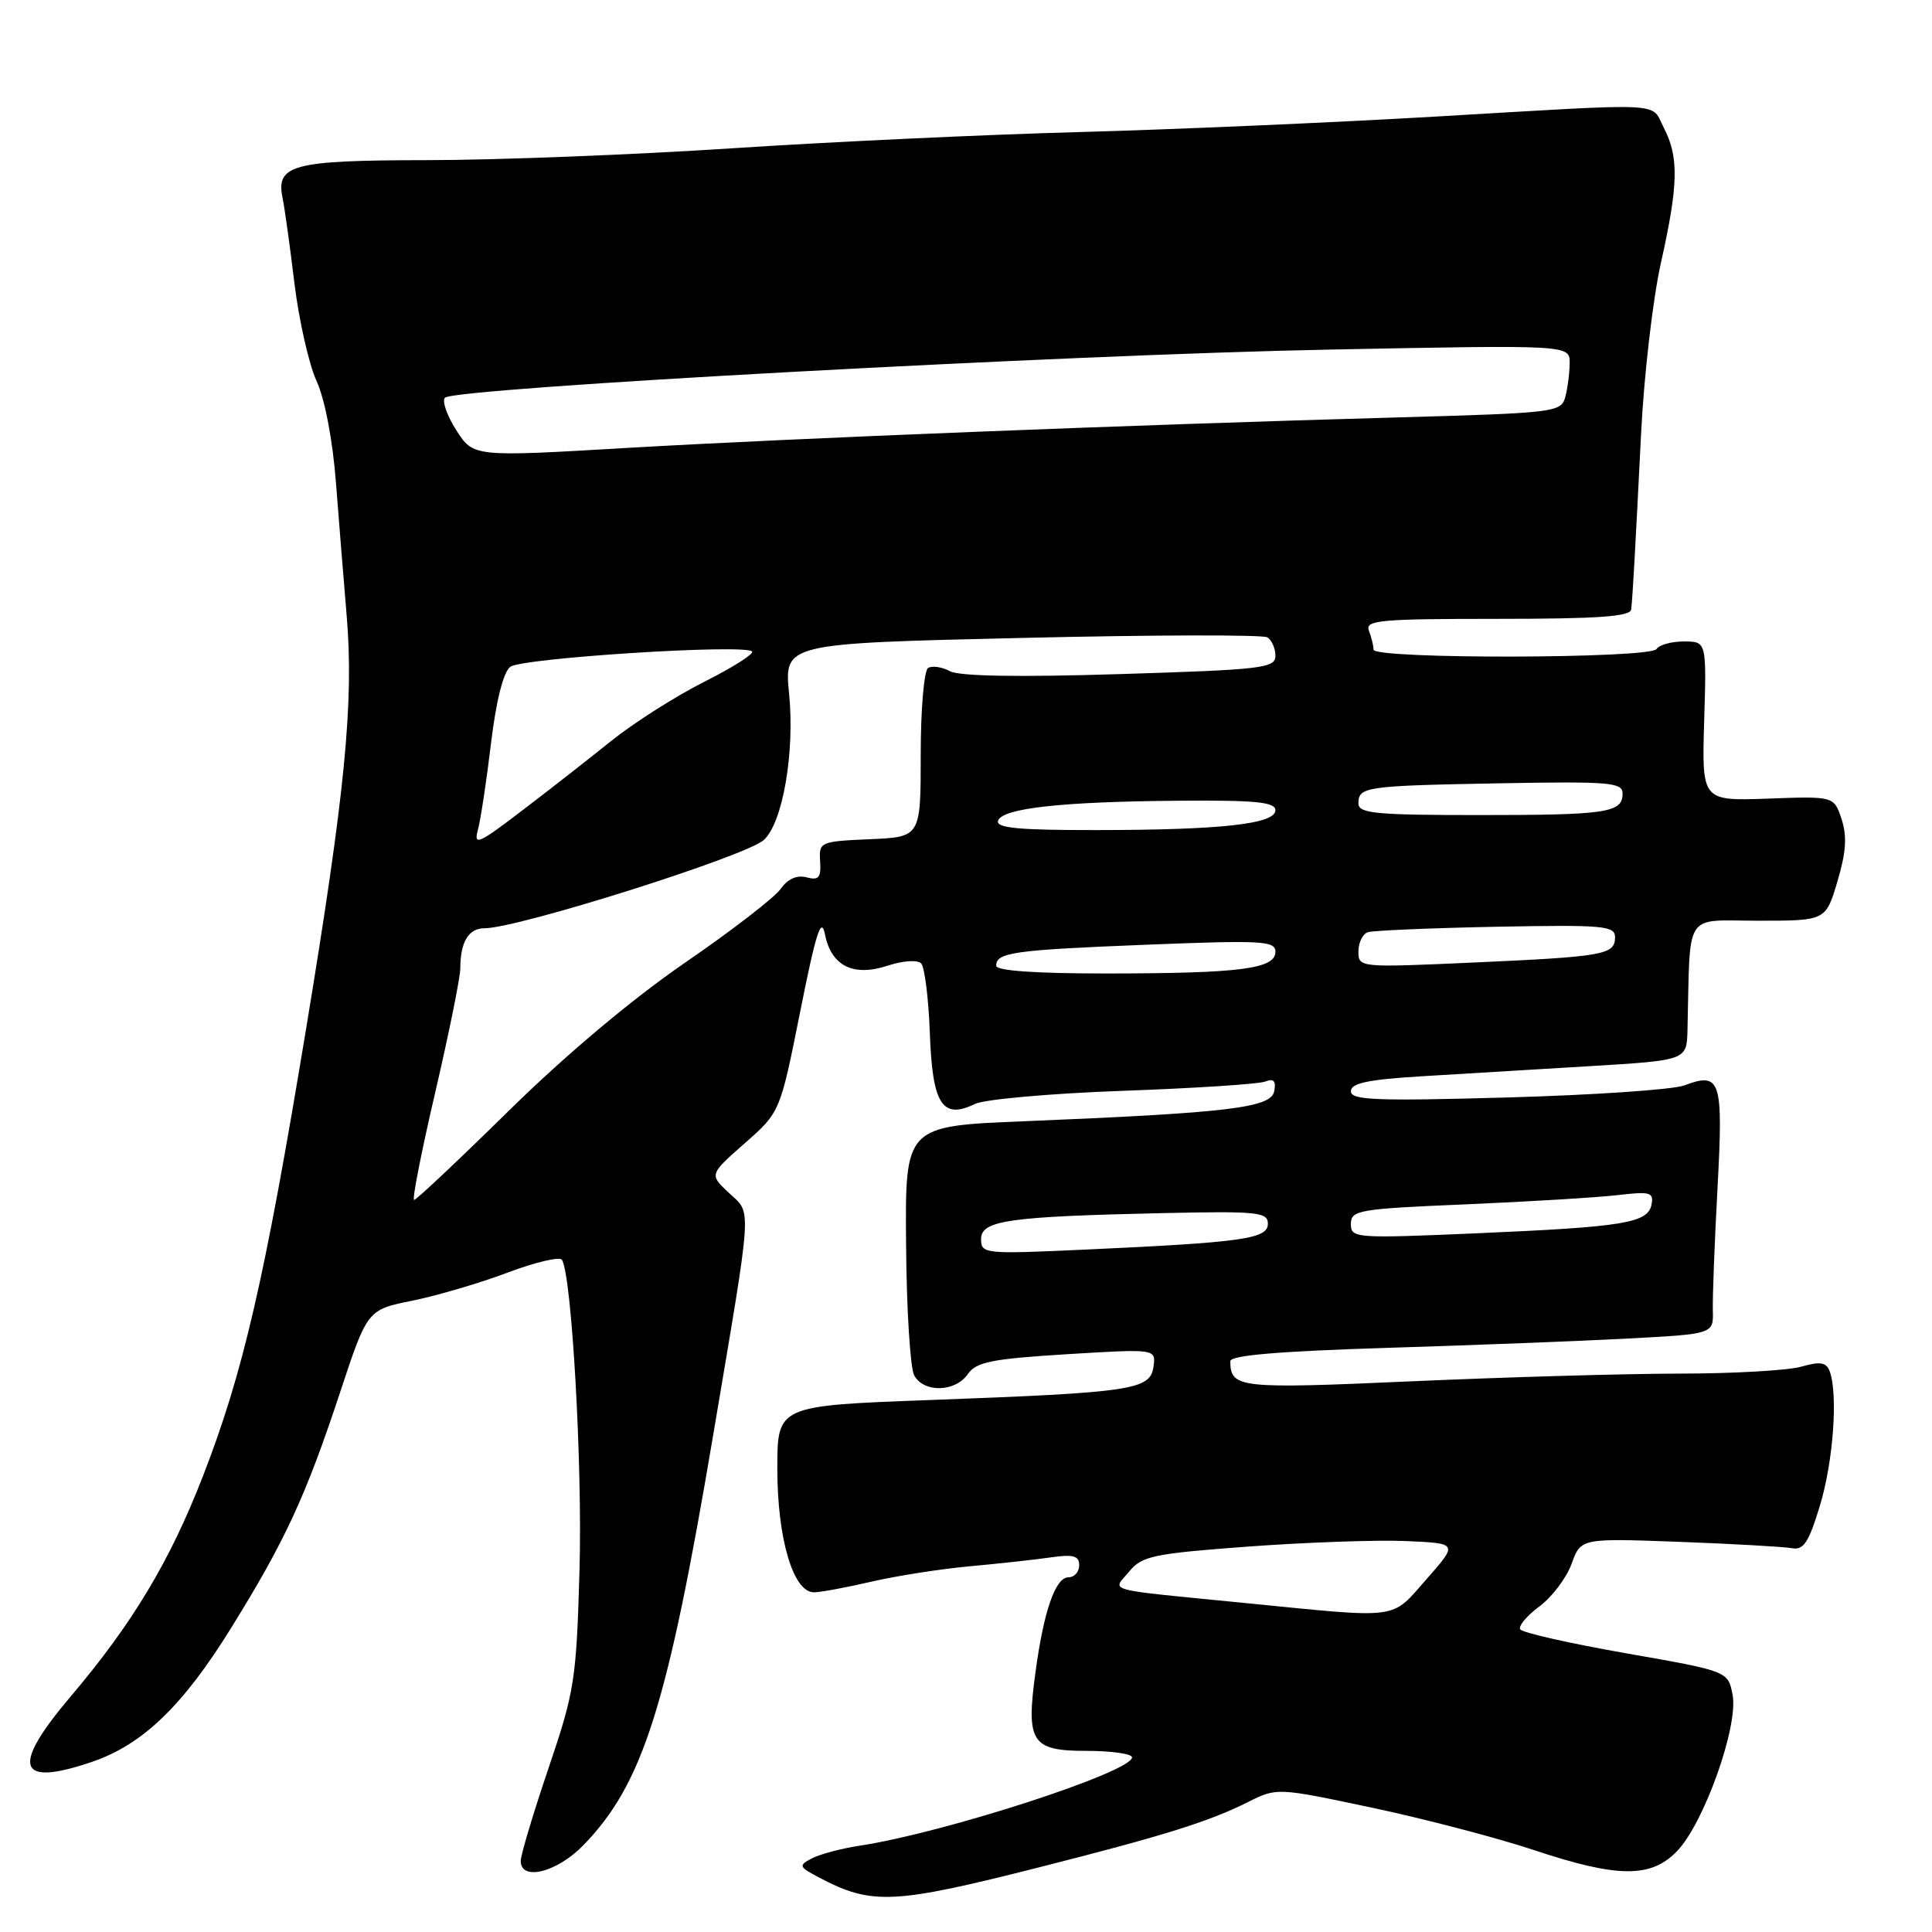 <?xml version="1.0" encoding="UTF-8" standalone="no"?>
<!DOCTYPE svg PUBLIC "-//W3C//DTD SVG 1.1//EN" "http://www.w3.org/Graphics/SVG/1.1/DTD/svg11.dtd" >
<svg xmlns="http://www.w3.org/2000/svg" xmlns:xlink="http://www.w3.org/1999/xlink" version="1.1" viewBox="0 0 256 256">
 <g >
 <path fill="currentColor"
d=" M 138.00 247.35 C 154.25 243.23 160.25 241.35 165.35 238.79 C 169.20 236.86 169.20 236.86 181.85 239.54 C 188.81 241.02 198.39 243.53 203.15 245.11 C 214.36 248.85 218.78 248.89 222.25 245.25 C 225.82 241.51 230.36 228.72 229.58 224.60 C 228.99 221.44 228.99 221.44 215.46 219.07 C 208.02 217.76 201.71 216.34 201.44 215.90 C 201.17 215.46 202.31 214.09 203.98 212.86 C 205.64 211.63 207.56 209.09 208.24 207.22 C 209.47 203.82 209.47 203.82 222.48 204.30 C 229.64 204.57 236.36 204.95 237.42 205.14 C 238.98 205.44 239.66 204.41 241.15 199.50 C 242.93 193.64 243.57 184.66 242.43 181.67 C 241.98 180.50 241.17 180.38 238.68 181.09 C 236.94 181.59 229.66 182.01 222.51 182.01 C 215.35 182.02 199.41 182.48 187.07 183.03 C 164.10 184.05 163.06 183.94 163.02 180.37 C 163.00 179.59 169.38 179.05 183.75 178.60 C 195.16 178.25 209.57 177.69 215.77 177.36 C 227.05 176.76 227.05 176.76 226.96 173.63 C 226.91 171.91 227.19 164.60 227.58 157.40 C 228.35 143.08 228.01 142.00 223.19 143.82 C 221.71 144.38 211.16 145.10 199.75 145.42 C 182.29 145.91 179.00 145.78 179.00 144.60 C 179.00 143.53 181.23 143.05 188.25 142.62 C 193.34 142.31 203.35 141.71 210.50 141.28 C 223.50 140.50 223.50 140.50 223.60 136.50 C 223.99 120.48 223.00 122.00 232.96 122.00 C 241.92 122.00 241.92 122.00 243.47 116.79 C 244.62 112.92 244.76 110.80 244.02 108.54 C 243.01 105.50 243.01 105.50 234.26 105.82 C 225.50 106.13 225.50 106.13 225.81 95.57 C 226.13 85.00 226.13 85.00 223.12 85.00 C 221.47 85.00 219.84 85.45 219.50 86.00 C 218.71 87.28 182.00 87.36 182.00 86.08 C 182.00 85.58 181.73 84.45 181.39 83.58 C 180.85 82.18 182.75 82.00 198.39 82.00 C 211.74 82.00 216.03 81.70 216.14 80.75 C 216.35 78.89 216.67 73.07 217.45 57.50 C 217.83 49.80 219.01 39.62 220.07 34.88 C 222.40 24.47 222.48 20.83 220.47 16.95 C 218.68 13.48 221.44 13.62 190.00 15.46 C 176.53 16.25 155.38 17.16 143.00 17.50 C 130.62 17.83 109.93 18.80 97.00 19.65 C 84.07 20.50 65.94 21.21 56.70 21.22 C 38.65 21.24 36.51 21.81 37.46 26.32 C 37.71 27.52 38.41 32.55 39.01 37.50 C 39.61 42.45 40.94 48.30 41.95 50.50 C 43.05 52.90 44.08 58.31 44.52 64.00 C 44.92 69.22 45.56 77.10 45.93 81.50 C 46.91 93.08 45.74 104.95 40.53 136.50 C 35.07 169.53 32.22 181.90 26.87 195.65 C 22.51 206.88 17.53 215.16 9.39 224.76 C 1.39 234.19 2.25 236.84 12.21 233.45 C 18.91 231.16 24.24 226.03 30.64 215.69 C 37.80 204.13 40.50 198.29 45.05 184.53 C 48.68 173.55 48.68 173.55 54.62 172.35 C 57.88 171.69 63.57 170.02 67.25 168.63 C 70.94 167.24 74.18 166.48 74.46 166.93 C 75.76 169.04 77.18 194.08 76.79 208.00 C 76.37 222.64 76.14 224.10 72.67 234.33 C 70.65 240.29 69.00 245.80 69.00 246.58 C 69.00 249.30 73.80 248.10 77.28 244.52 C 85.20 236.37 88.44 226.12 94.53 189.97 C 99.77 158.92 99.64 160.92 96.58 158.06 C 93.98 155.63 93.98 155.63 98.67 151.50 C 103.37 147.37 103.37 147.37 106.03 134.04 C 108.12 123.56 108.82 121.37 109.31 123.80 C 110.15 128.01 113.07 129.46 117.64 127.95 C 119.63 127.30 121.56 127.16 122.05 127.65 C 122.52 128.12 123.04 132.29 123.21 136.90 C 123.54 146.32 124.86 148.39 129.18 146.28 C 130.46 145.66 139.27 144.88 148.77 144.54 C 158.26 144.20 166.75 143.65 167.62 143.32 C 168.78 142.87 169.11 143.22 168.84 144.60 C 168.42 146.79 162.81 147.46 135.71 148.57 C 119.93 149.21 119.93 149.21 120.06 164.84 C 120.12 173.44 120.61 181.26 121.13 182.23 C 122.38 184.57 126.55 184.49 128.23 182.09 C 129.36 180.46 131.38 180.06 141.37 179.44 C 153.18 178.72 153.18 178.72 152.84 181.11 C 152.41 184.17 150.02 184.52 123.25 185.51 C 103.00 186.26 103.00 186.26 103.00 194.61 C 103.00 203.90 105.11 211.01 107.86 210.99 C 108.76 210.98 112.20 210.34 115.50 209.57 C 118.80 208.81 124.65 207.89 128.50 207.54 C 132.35 207.19 137.19 206.66 139.25 206.36 C 142.23 205.93 143.00 206.15 143.00 207.41 C 143.00 208.29 142.36 209.00 141.58 209.00 C 139.85 209.00 138.30 213.45 137.20 221.63 C 135.94 230.87 136.68 232.00 143.97 232.00 C 147.29 232.00 150.00 232.39 150.00 232.86 C 150.00 234.79 125.23 242.83 114.00 244.55 C 111.53 244.92 108.63 245.69 107.57 246.25 C 105.77 247.19 105.84 247.36 108.57 248.80 C 115.54 252.47 118.40 252.33 138.00 247.35 Z  M 165.00 212.41 C 145.81 210.51 147.39 210.94 149.63 208.23 C 151.32 206.17 152.82 205.86 165.50 204.92 C 173.20 204.36 182.58 204.03 186.35 204.20 C 193.20 204.50 193.20 204.50 189.02 209.25 C 184.23 214.68 185.80 214.47 165.00 212.41 Z  M 130.00 164.17 C 130.00 161.71 133.67 161.19 154.25 160.74 C 166.66 160.47 168.00 160.61 168.00 162.15 C 168.00 164.16 164.72 164.62 143.75 165.58 C 130.39 166.19 130.00 166.15 130.00 164.17 Z  M 179.00 162.18 C 179.00 160.35 180.00 160.18 194.25 159.58 C 202.64 159.22 211.68 158.67 214.34 158.36 C 218.65 157.85 219.15 157.99 218.84 159.60 C 218.36 162.06 215.25 162.57 195.61 163.42 C 179.55 164.11 179.00 164.07 179.00 162.18 Z  M 57.67 144.75 C 59.49 136.91 60.99 129.52 60.99 128.33 C 61.00 124.80 62.09 123.00 64.20 123.00 C 68.61 123.00 98.81 113.46 101.20 111.31 C 103.71 109.06 105.33 99.71 104.56 91.94 C 103.90 85.26 103.90 85.26 135.38 84.53 C 152.69 84.12 167.34 84.09 167.93 84.45 C 168.52 84.82 169.00 85.92 169.00 86.90 C 169.00 88.53 167.25 88.74 148.40 89.32 C 134.97 89.74 127.13 89.61 125.88 88.94 C 124.82 88.37 123.52 88.18 122.98 88.51 C 122.44 88.85 122.00 93.98 122.00 100.01 C 122.00 110.91 122.00 110.91 115.25 111.20 C 108.65 111.49 108.50 111.56 108.67 114.14 C 108.81 116.31 108.50 116.68 106.86 116.25 C 105.57 115.92 104.37 116.46 103.43 117.80 C 102.63 118.93 96.93 123.34 90.74 127.58 C 83.76 132.38 74.93 139.80 67.45 147.15 C 60.82 153.67 55.16 159.00 54.87 159.00 C 54.58 159.00 55.84 152.59 57.67 144.75 Z  M 132.00 127.97 C 132.00 126.20 134.28 125.88 151.90 125.18 C 167.27 124.57 169.00 124.66 169.00 126.12 C 169.00 128.38 164.34 128.98 146.75 128.99 C 137.28 129.00 132.00 128.63 132.00 127.97 Z  M 180.00 126.08 C 180.00 124.90 180.56 123.75 181.25 123.52 C 181.94 123.30 189.59 122.97 198.25 122.80 C 212.47 122.53 214.00 122.66 214.00 124.18 C 214.00 126.51 212.59 126.76 195.25 127.54 C 180.11 128.22 180.00 128.21 180.00 126.08 Z  M 63.33 109.94 C 63.69 108.60 64.47 103.45 65.06 98.50 C 65.74 92.86 66.69 89.07 67.61 88.36 C 69.12 87.19 98.64 85.31 99.65 86.32 C 99.96 86.62 97.10 88.44 93.30 90.35 C 89.51 92.26 83.95 95.80 80.95 98.21 C 77.95 100.62 72.61 104.80 69.08 107.48 C 63.36 111.85 62.74 112.11 63.33 109.94 Z  M 132.25 108.75 C 132.79 107.09 140.69 106.22 156.25 106.10 C 166.39 106.02 169.00 106.28 169.00 107.36 C 169.00 109.19 161.81 109.98 145.17 109.99 C 134.94 110.00 131.93 109.71 132.25 108.75 Z  M 180.00 106.47 C 180.00 104.24 180.88 104.12 198.75 103.79 C 213.28 103.53 215.00 103.67 215.00 105.14 C 215.00 107.70 212.97 108.00 195.92 108.00 C 182.29 108.00 180.00 107.78 180.00 106.47 Z  M 60.47 57.02 C 59.23 55.09 58.55 53.14 58.96 52.70 C 60.16 51.41 141.46 46.99 176.25 46.32 C 208.00 45.70 208.00 45.70 207.99 48.10 C 207.98 49.42 207.72 51.45 207.41 52.60 C 206.86 54.63 206.09 54.72 185.17 55.31 C 150.34 56.28 105.10 58.07 83.12 59.35 C 62.74 60.55 62.74 60.55 60.47 57.02 Z "/>
</g>
</svg>